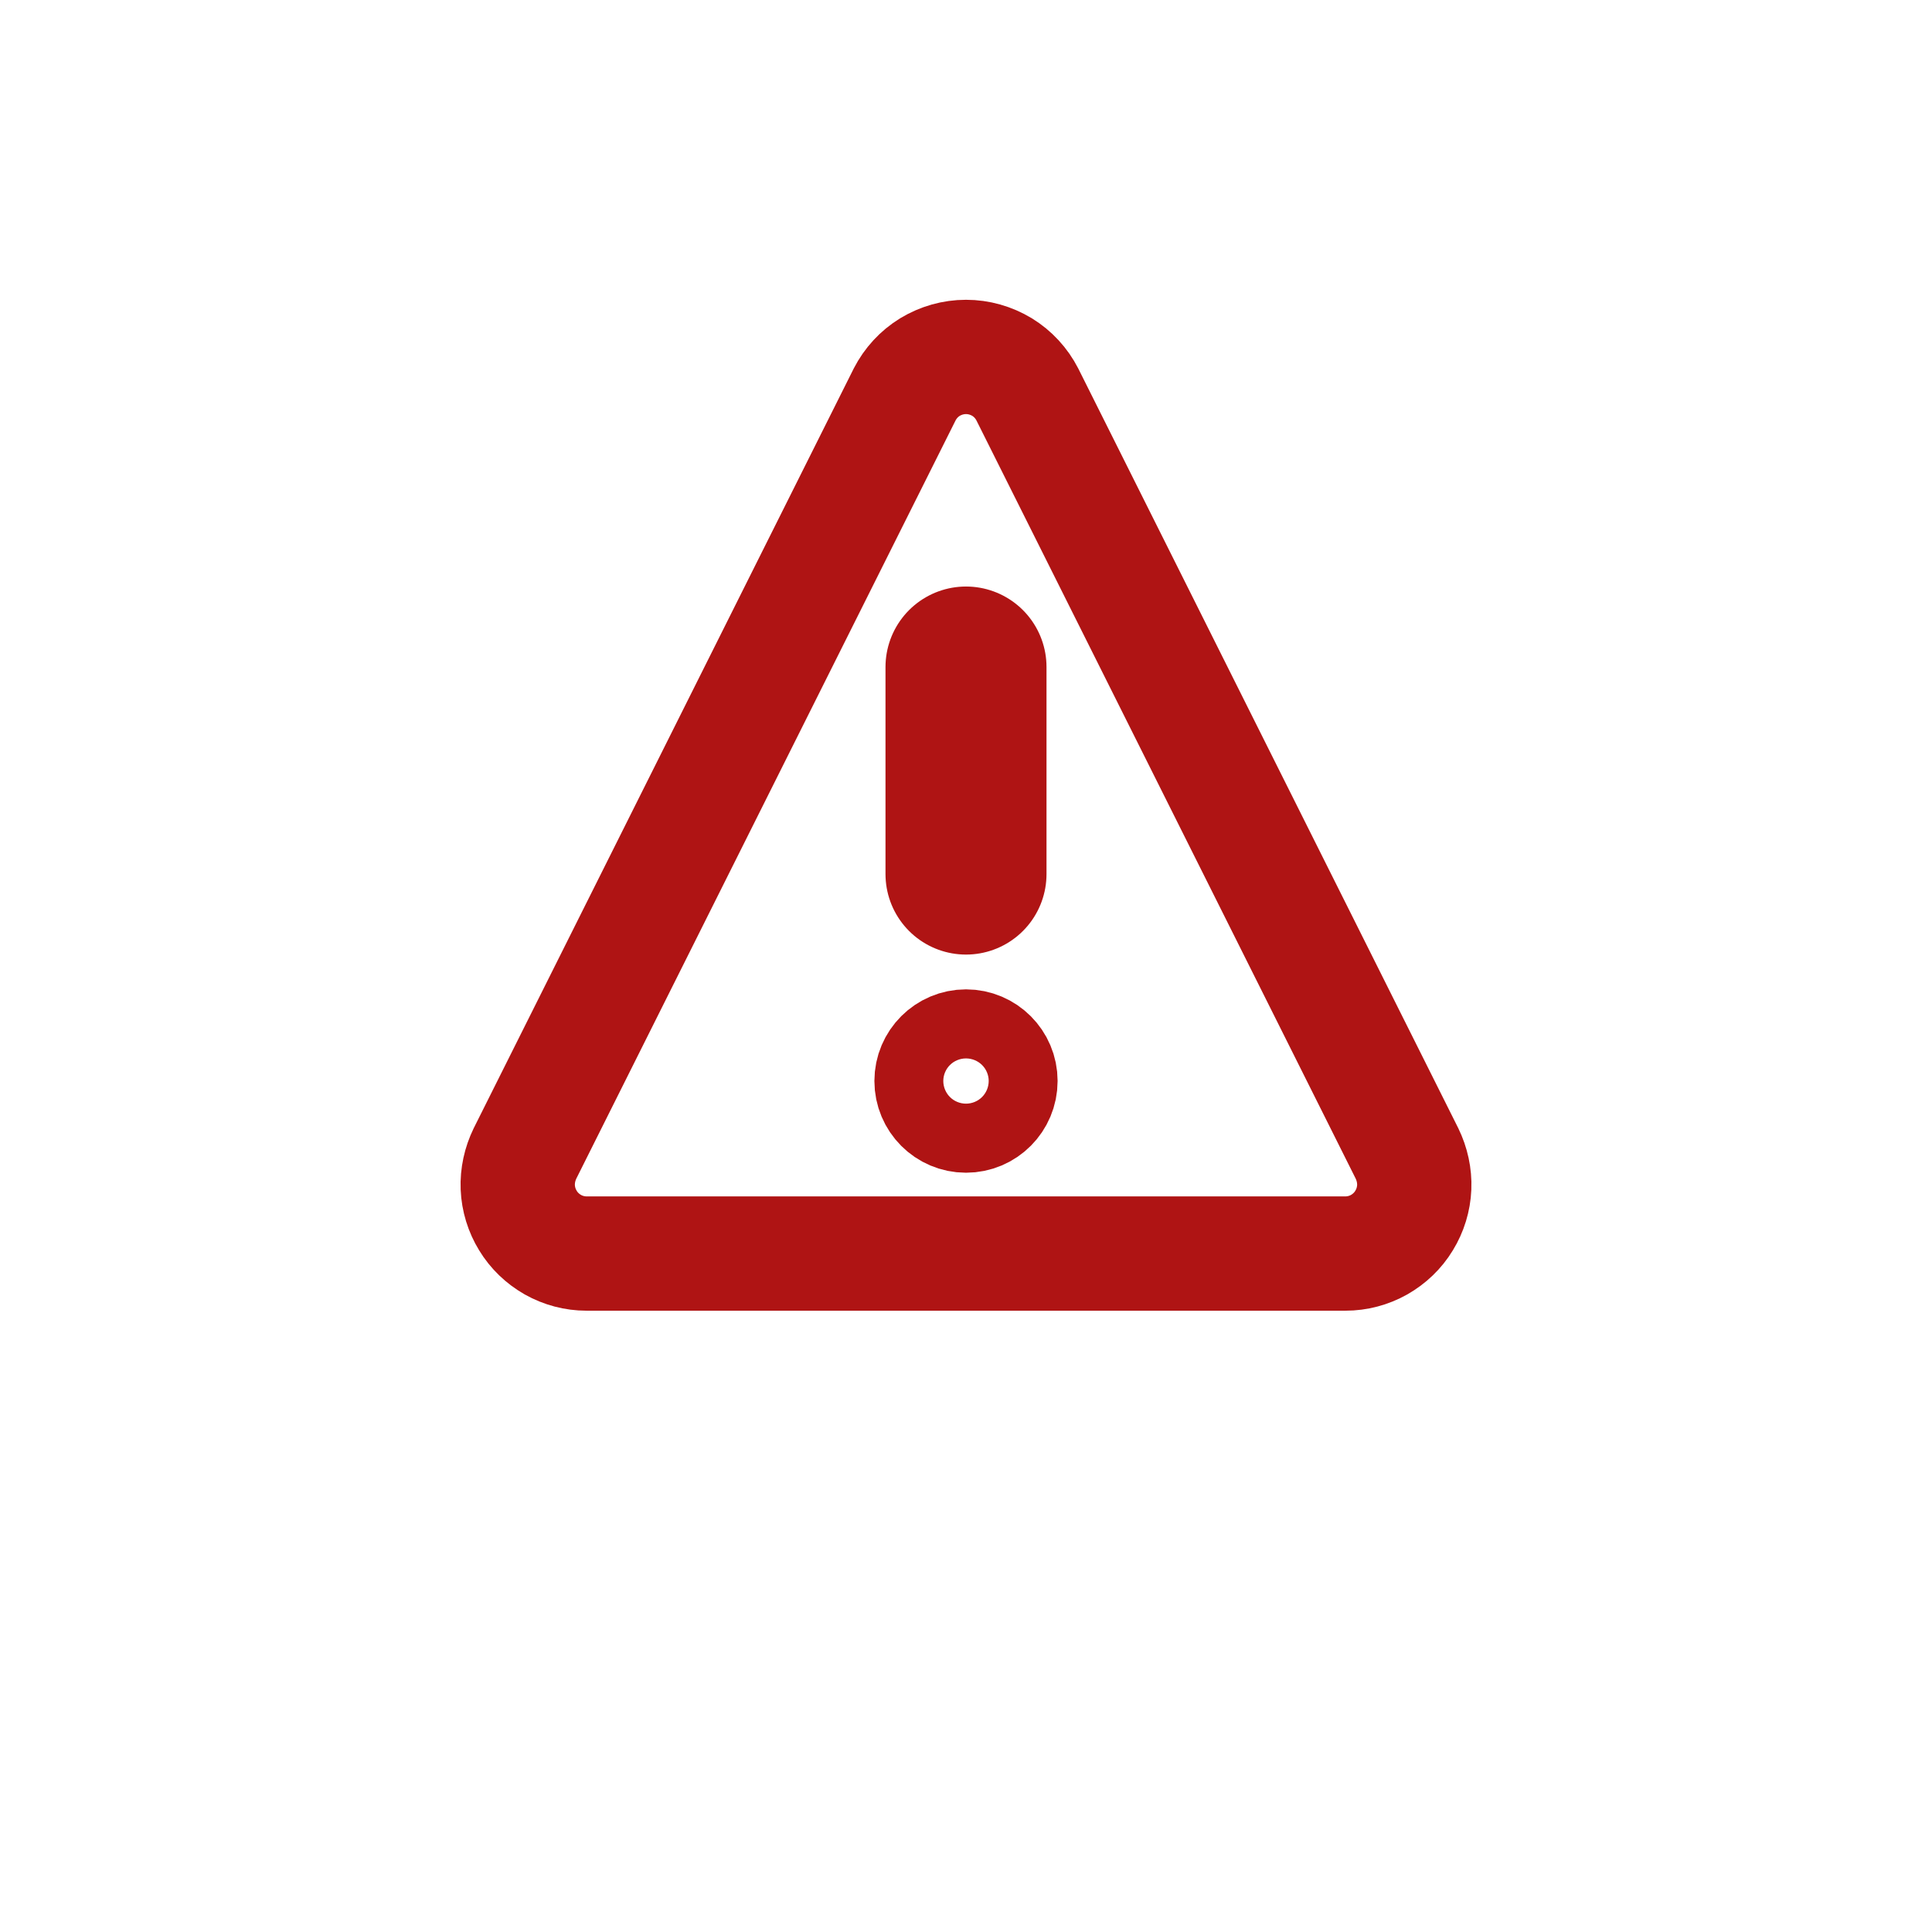 <svg width="12" height="12" viewBox="0 0 12 12" fill="none" xmlns="http://www.w3.org/2000/svg">
<g clip-path="url(#clip0_53_1501)">
<path d="M6 4.143V5.429" stroke="#AF1414" stroke-linecap="round" stroke-linejoin="round"/>
<path d="M6 6.929C6.118 6.929 6.214 6.833 6.214 6.714C6.214 6.596 6.118 6.5 6 6.5C5.882 6.5 5.786 6.596 5.786 6.714C5.786 6.833 5.882 6.929 6 6.929Z" stroke="#AF1414" stroke-width="0.71" stroke-linecap="round" stroke-linejoin="round"/>
<path d="M6.381 2.45C6.345 2.38 6.291 2.321 6.224 2.28C6.156 2.239 6.079 2.217 6 2.217C5.921 2.217 5.844 2.239 5.776 2.28C5.709 2.321 5.655 2.38 5.619 2.45L3.261 7.164C3.229 7.23 3.213 7.302 3.216 7.375C3.219 7.448 3.241 7.519 3.279 7.581C3.317 7.644 3.371 7.695 3.434 7.731C3.498 7.767 3.57 7.786 3.643 7.786H8.357C8.43 7.786 8.502 7.767 8.566 7.731C8.629 7.695 8.683 7.644 8.721 7.581C8.759 7.519 8.781 7.448 8.784 7.375C8.787 7.302 8.771 7.23 8.739 7.164L6.381 2.45Z" stroke="#AF1414" stroke-width="0.71" stroke-linecap="round" stroke-linejoin="round"/>
</g>
<defs>
<clipPath id="clip0_53_1501">
<rect width="8" height="8" fill="white" transform="translate(2 1)"/>
</clipPath>
</defs>
</svg>

